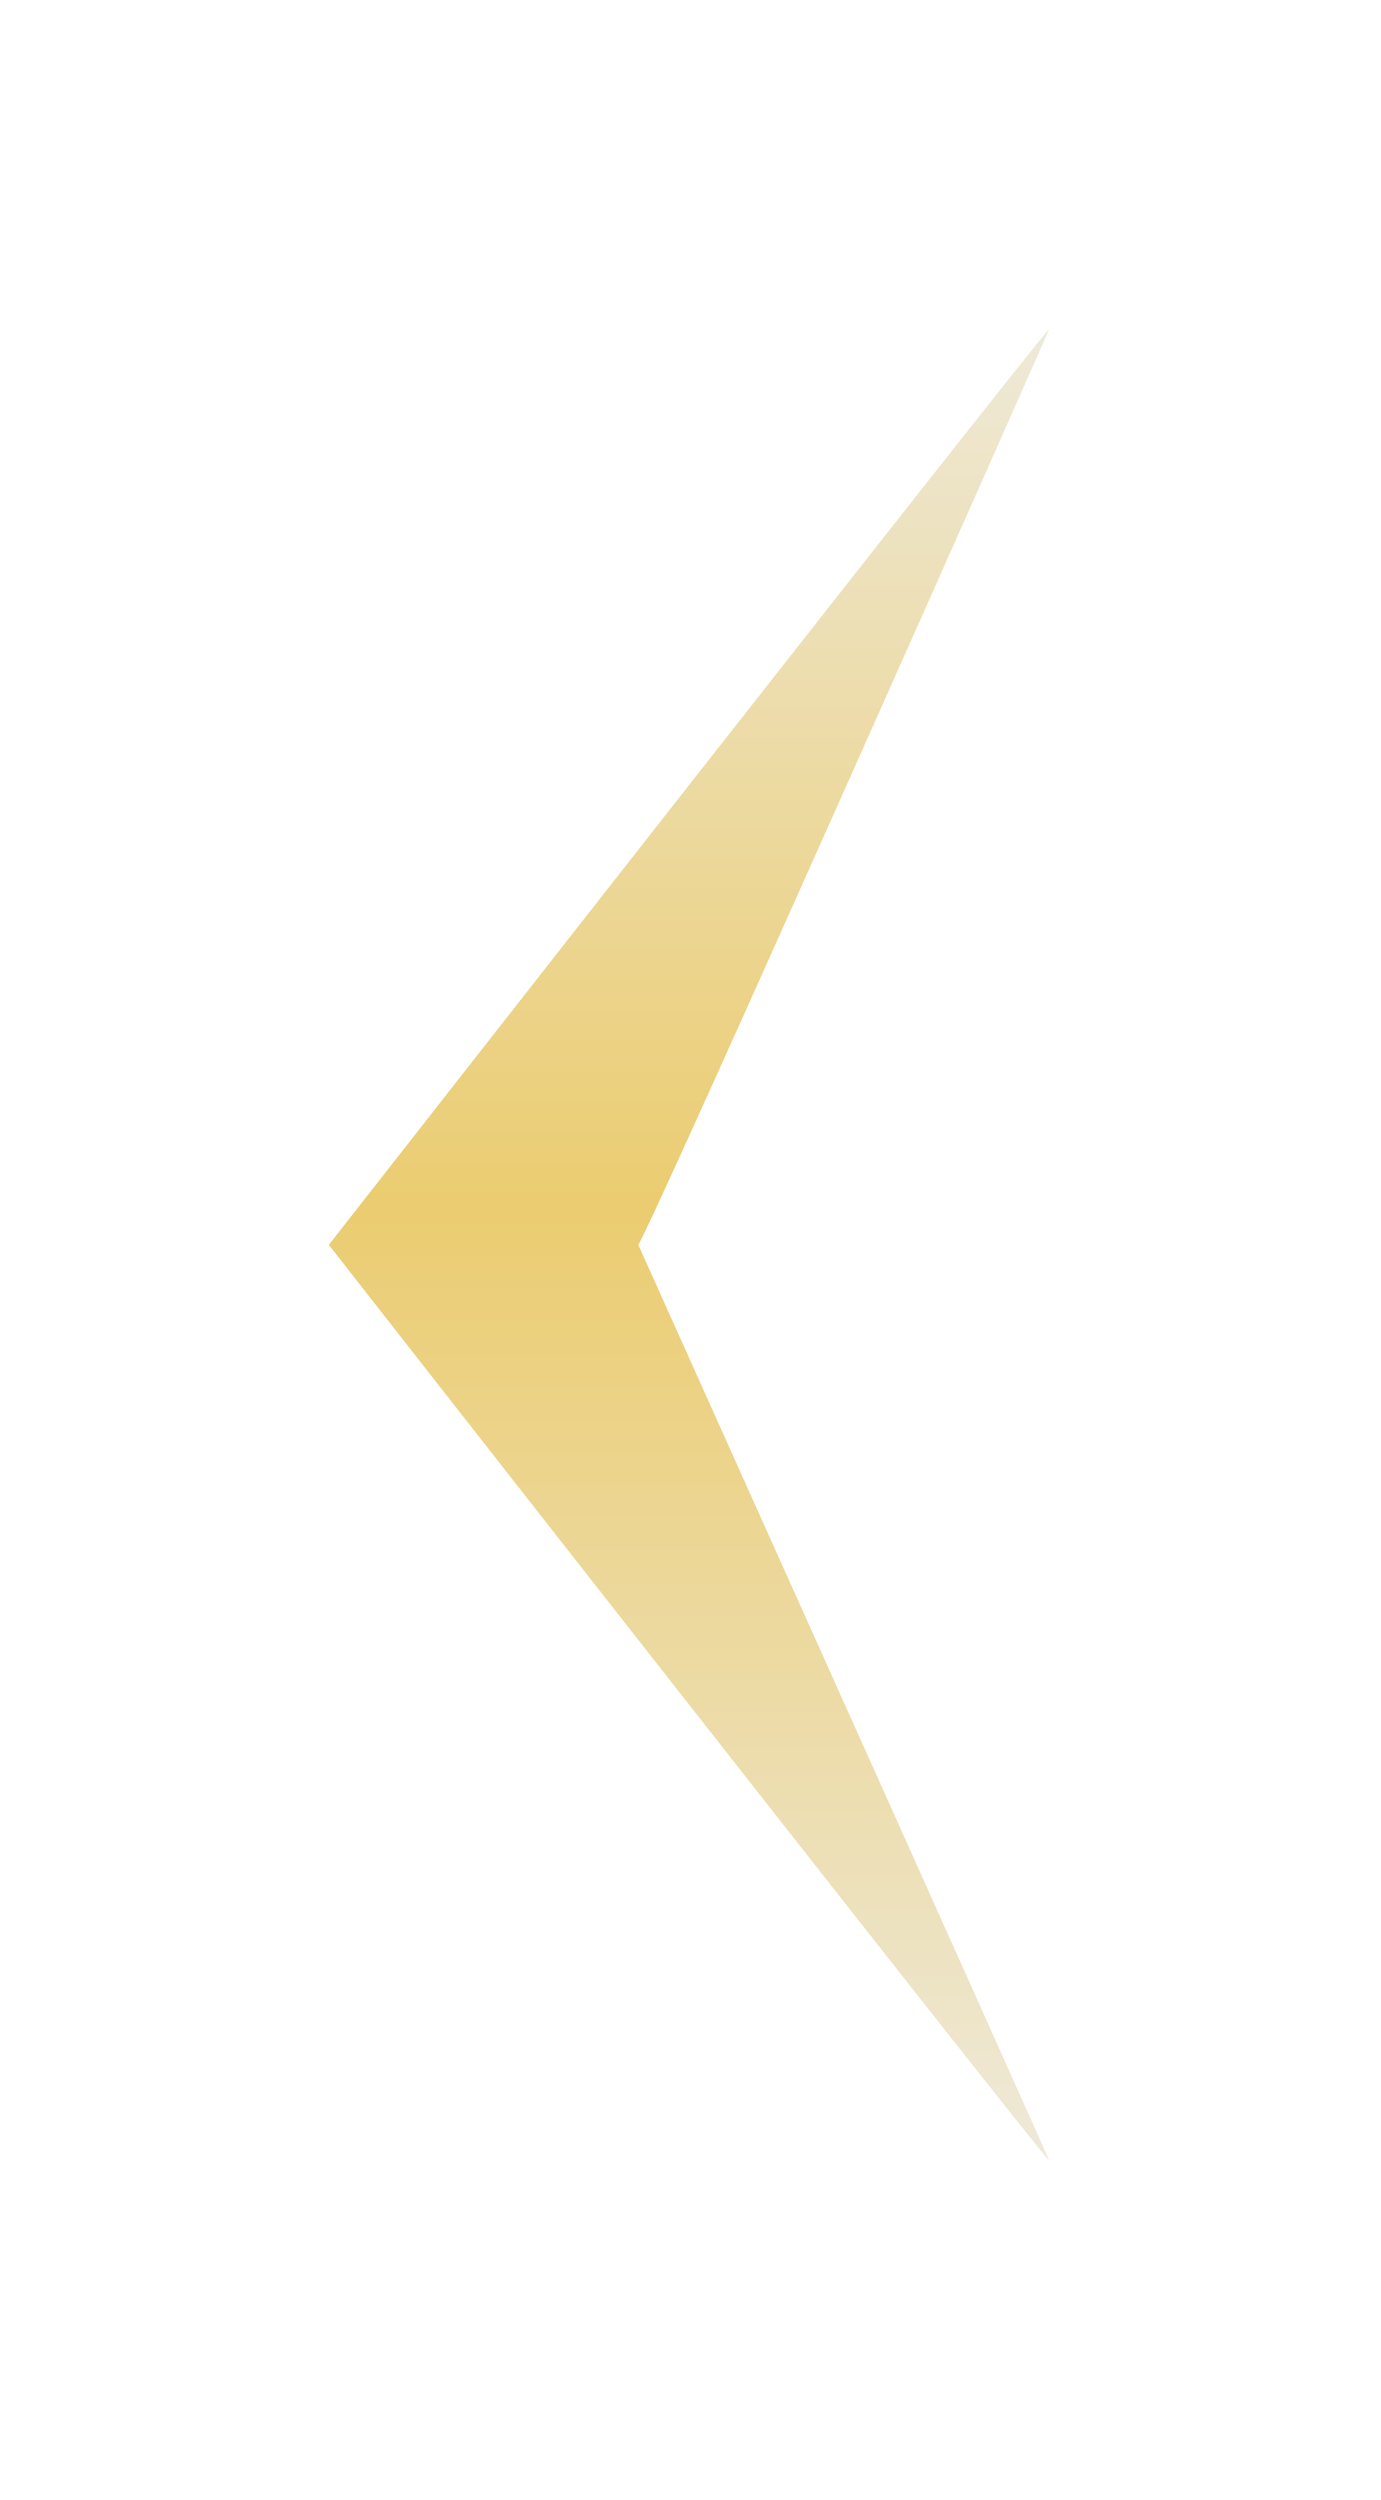 <svg width="84" height="152" viewBox="0 0 84 152" fill="none" xmlns="http://www.w3.org/2000/svg">
    <g filter="url(#filter0_d)">
        <path d="M38.823 75.684C39.757 74.291 63.267 21.32 63.824 20C62.803 21 20 75.692 20 75.692C20 75.692 62.801 130.377 63.824 131.376C63.269 130.054 38.823 75.684 38.823 75.684Z"
              fill="url(#paint0_linear)"/>
    </g>
    <defs>
        <filter id="filter0_d" x="0" y="0" width="83.824" height="151.376"
                color-interpolation-filters="sRGB">
            <feFlood flood-opacity="0" result="BackgroundImageFix"/>
            <feColorMatrix in="SourceAlpha" values="0 0 0 0 0 0 0 0 0 0 0 0 0 0 0 0 0 0 127 0"/>
            <feOffset/>
            <feGaussianBlur stdDeviation="10"/>
            <feColorMatrix values="0 0 0 0 1 0 0 0 0 1 0 0 0 0 1 0 0 0 1 0"/>
            <feBlend in2="BackgroundImageFix" result="effect1_dropShadow"/>
            <feBlend in="SourceGraphic" in2="effect1_dropShadow" result="shape"/>
        </filter>
        <linearGradient id="paint0_linear" x1="42" y1="131" x2="42" y2="20" gradientUnits="userSpaceOnUse">
            <stop stop-color="#EEE9D8"/>
            <stop offset="0.519" stop-color="#EBCC70"/>
            <stop offset="1" stop-color="#EEE9D8"/>
        </linearGradient>
    </defs>
</svg>
